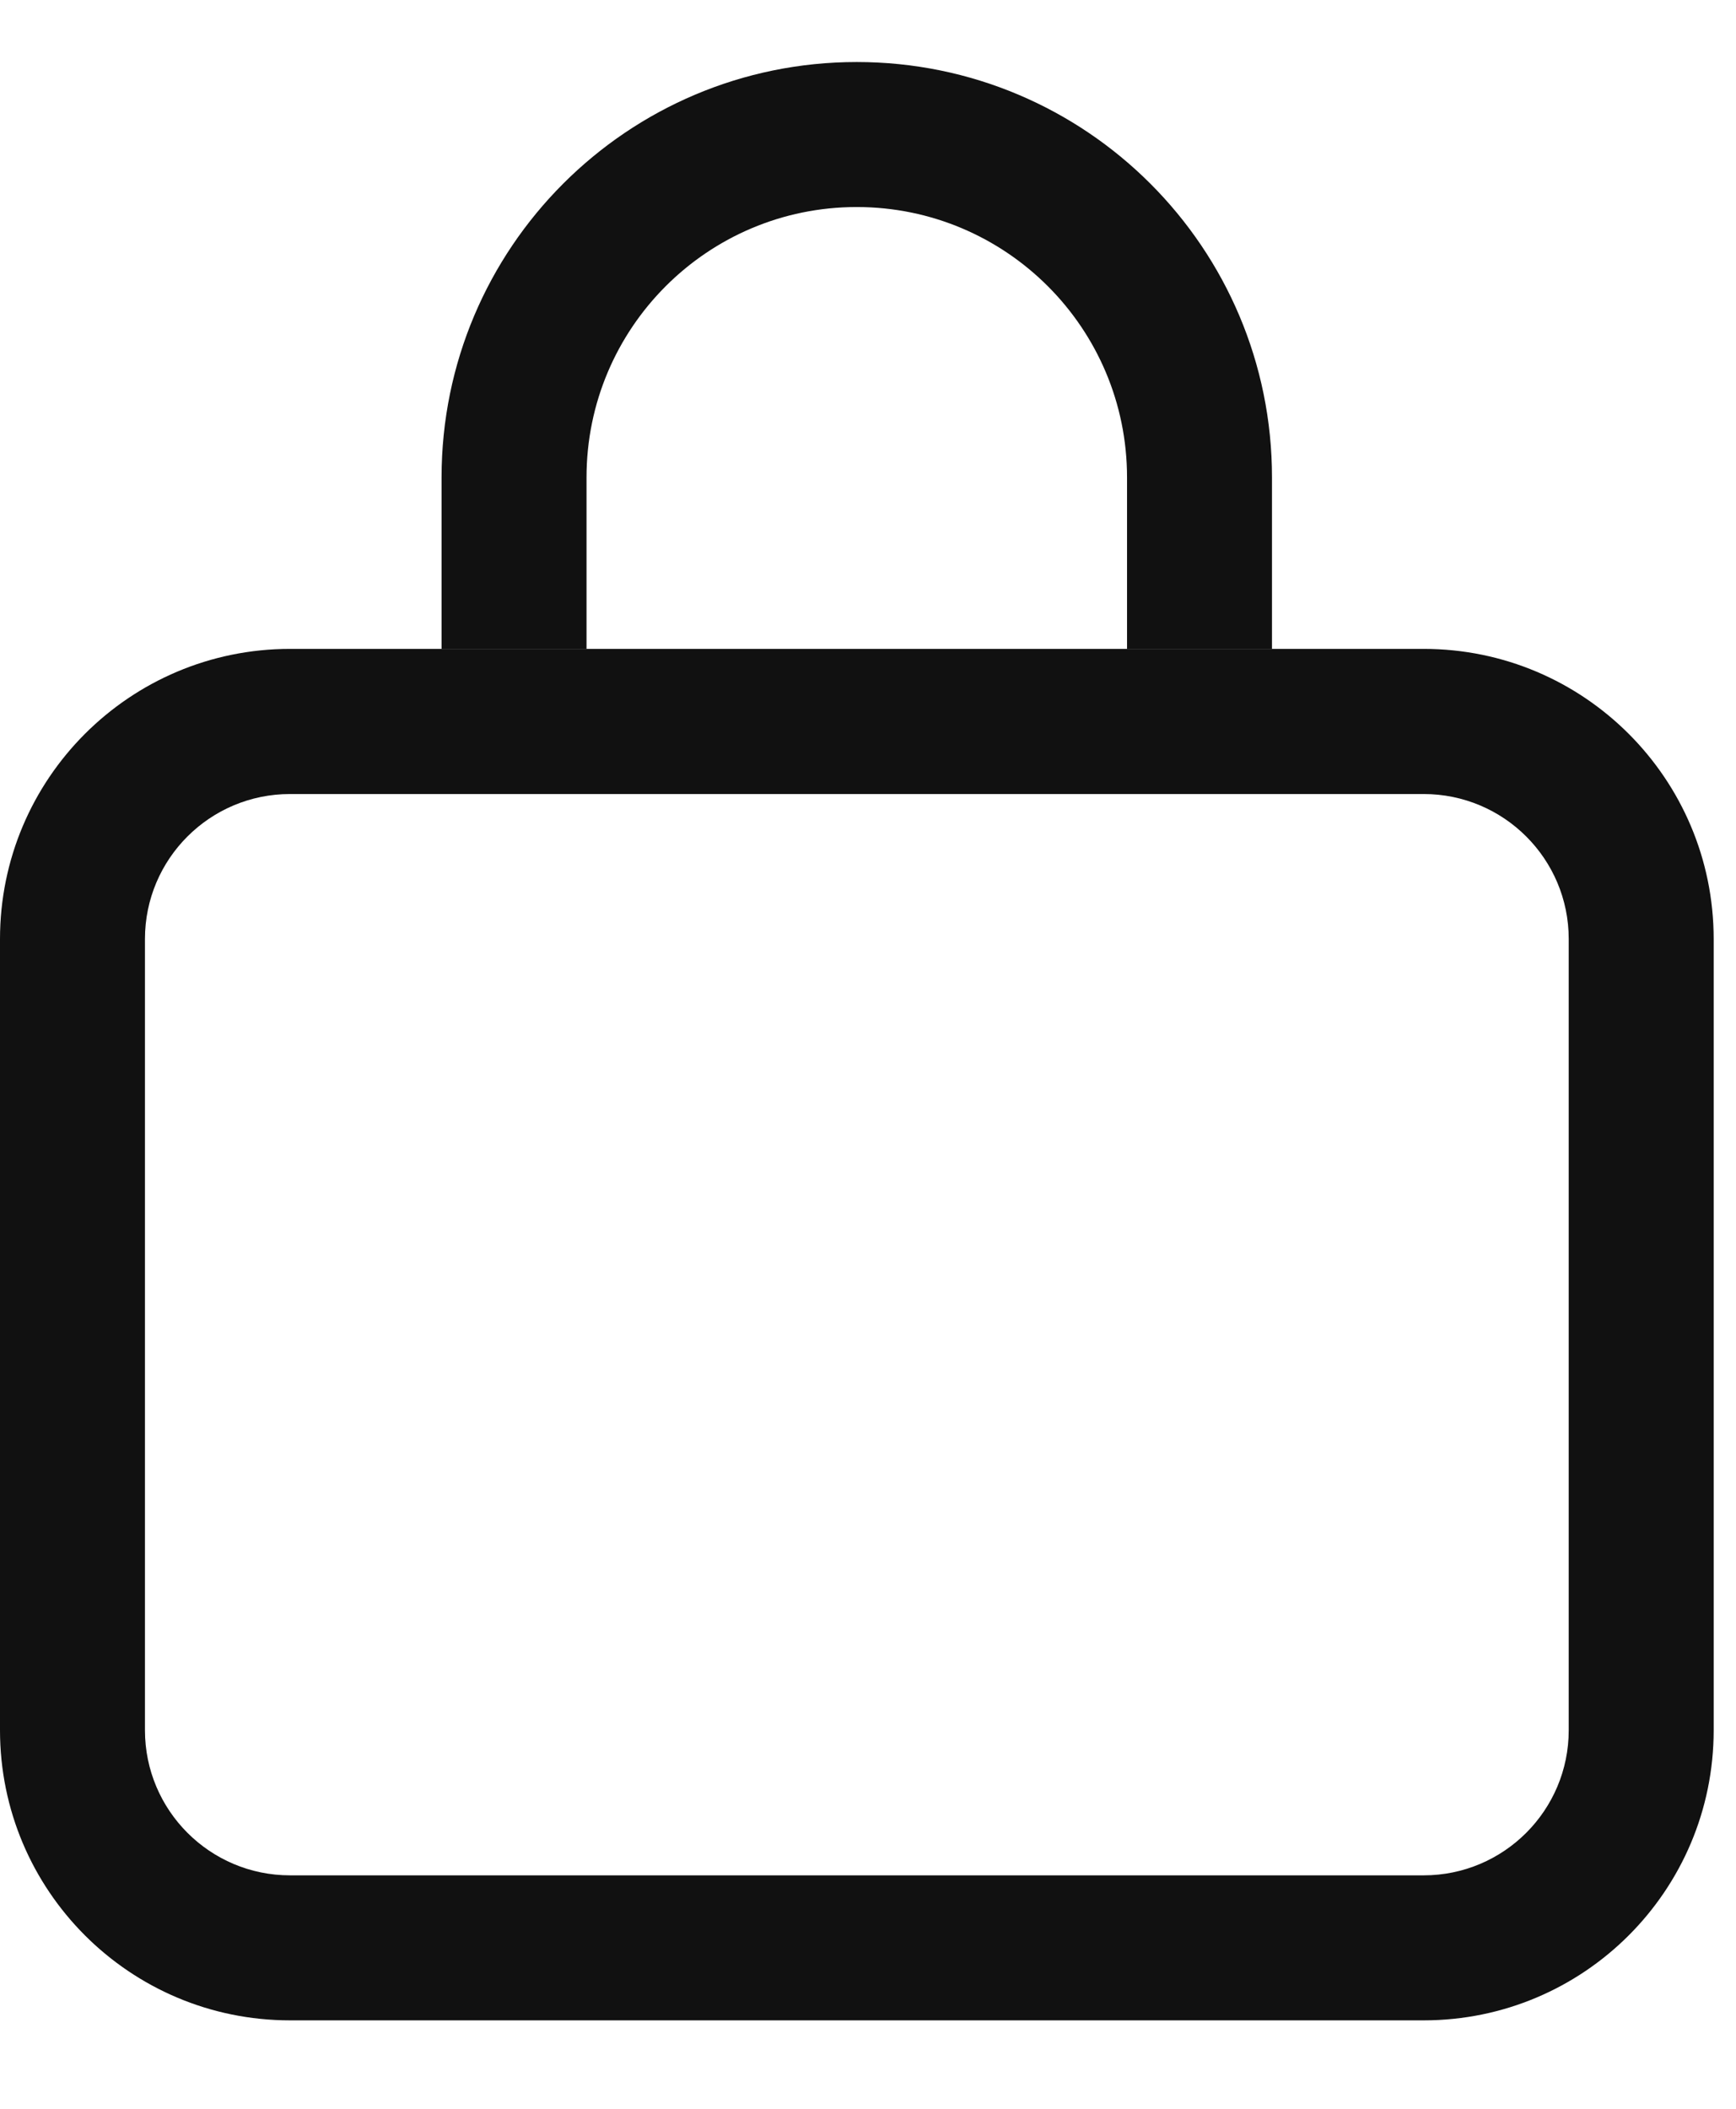 <svg width="14" height="17" viewBox="0 0 14 17" fill="none" xmlns="http://www.w3.org/2000/svg">
<path d="M6.909 0.5C5.06 0.5 3.561 1.999 3.561 3.849V5.231H4.73V3.849C4.73 2.645 5.706 1.669 6.909 1.669C8.113 1.669 9.089 2.645 9.089 3.849V5.231H10.258V3.849C10.258 1.999 8.759 0.5 6.909 0.5Z" fill="#111111"/>
<path fill-rule="evenodd" clip-rule="evenodd" d="M0 7.57C0 6.278 1.047 5.231 2.339 5.231H11.481C12.773 5.231 13.82 6.278 13.82 7.57V13.948C13.82 15.24 12.773 16.287 11.481 16.287H2.339C1.047 16.287 0 15.24 0 13.948V7.57ZM2.339 6.401H11.481C12.127 6.401 12.651 6.924 12.651 7.57V13.948C12.651 14.594 12.127 15.118 11.481 15.118H2.339C1.693 15.118 1.169 14.594 1.169 13.948V7.57C1.169 6.924 1.693 6.401 2.339 6.401Z" fill="#111111"/>
</svg>
